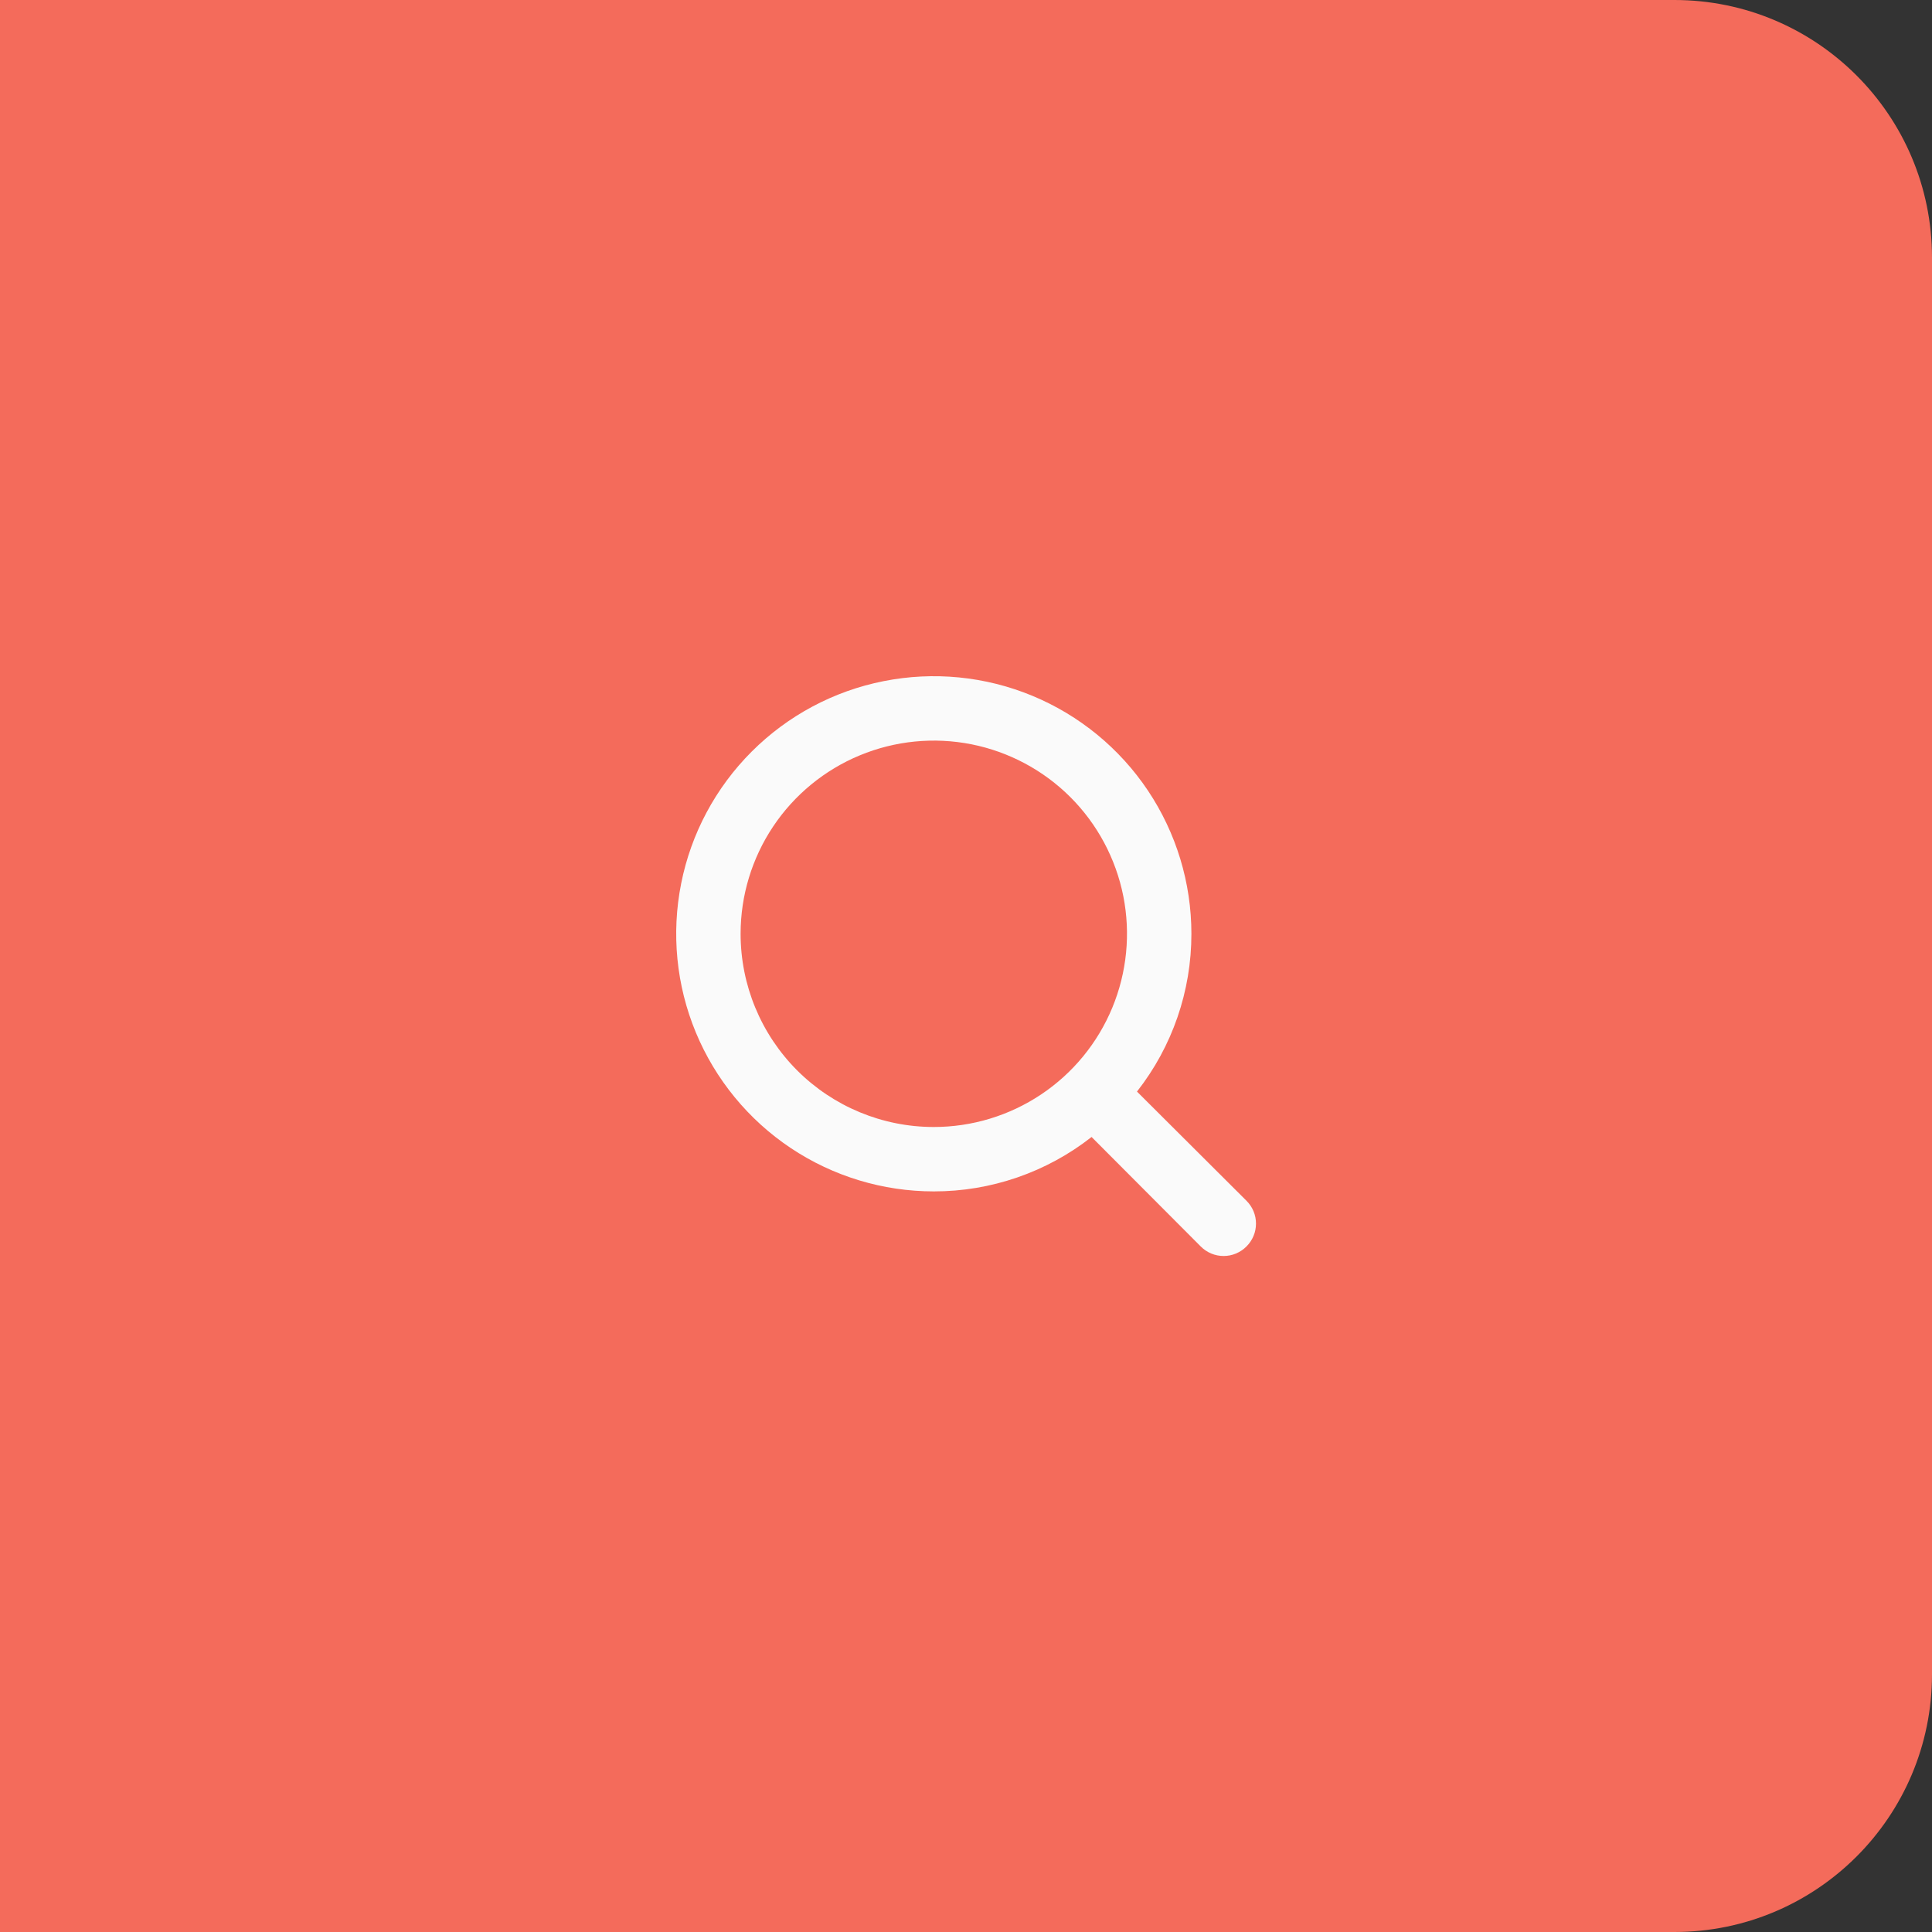 <svg width="60" height="60" viewBox="0 0 60 60" fill="none" xmlns="http://www.w3.org/2000/svg">
<rect x="0" y="0" width="60" height="60" fill="#333333" stroke="none"/>
<path d="M0 0H52C56.418 0 60 3.582 60 8V52C60 56.418 56.418 60 52 60H0V0Z" fill="#F46B5B"/>
<path d="M38.71 37.29L35.31 33.9C36.407 32.502 37.002 30.777 37 29C37 27.418 36.531 25.871 35.652 24.555C34.773 23.24 33.523 22.215 32.062 21.609C30.6 21.003 28.991 20.845 27.439 21.154C25.887 21.462 24.462 22.224 23.343 23.343C22.224 24.462 21.462 25.887 21.154 27.439C20.845 28.991 21.003 30.6 21.609 32.062C22.215 33.523 23.24 34.773 24.555 35.652C25.871 36.531 27.418 37 29 37C30.777 37.002 32.502 36.407 33.9 35.31L37.29 38.71C37.383 38.804 37.494 38.878 37.615 38.929C37.737 38.98 37.868 39.006 38 39.006C38.132 39.006 38.263 38.98 38.385 38.929C38.506 38.878 38.617 38.804 38.71 38.71C38.804 38.617 38.878 38.506 38.929 38.385C38.98 38.263 39.006 38.132 39.006 38C39.006 37.868 38.98 37.737 38.929 37.615C38.878 37.494 38.804 37.383 38.71 37.29V37.29ZM23 29C23 27.813 23.352 26.653 24.011 25.667C24.671 24.68 25.608 23.911 26.704 23.457C27.8 23.003 29.007 22.884 30.171 23.115C31.334 23.347 32.404 23.918 33.243 24.757C34.082 25.596 34.653 26.666 34.885 27.829C35.116 28.993 34.997 30.2 34.543 31.296C34.089 32.392 33.32 33.33 32.333 33.989C31.347 34.648 30.187 35 29 35C27.409 35 25.883 34.368 24.757 33.243C23.632 32.117 23 30.591 23 29Z" fill="#FAFAFA"/>
</svg>
